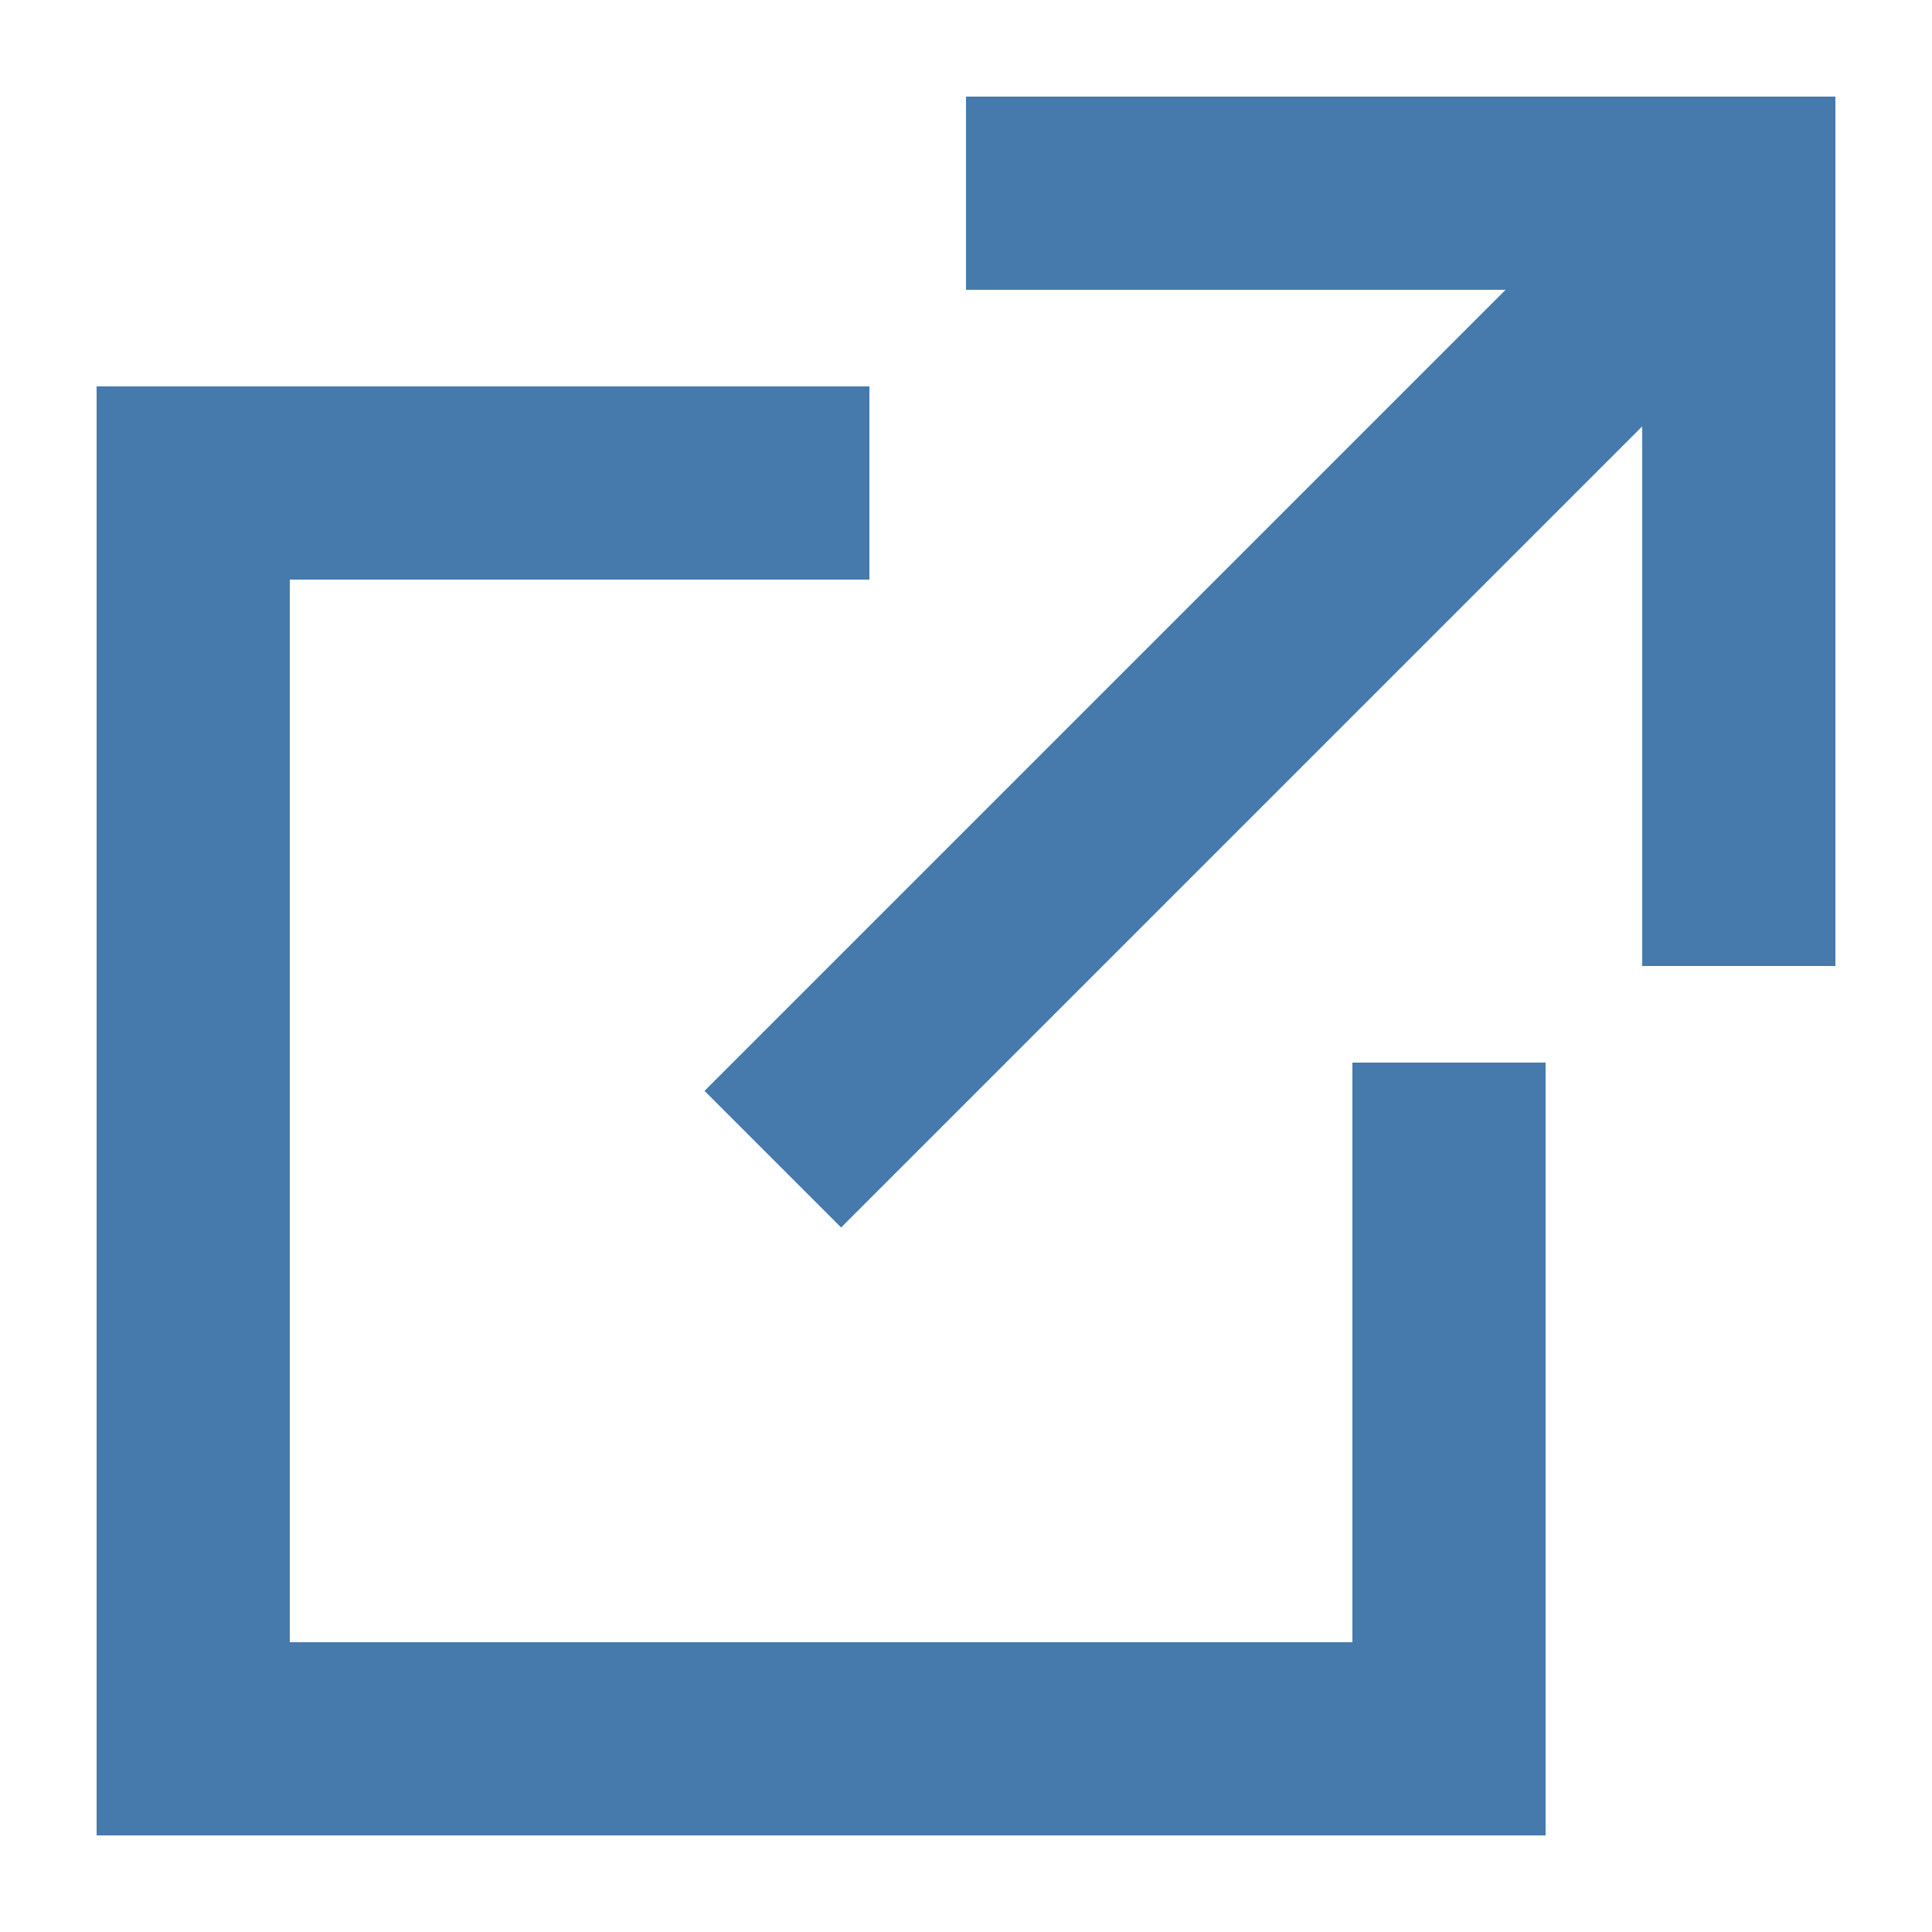 <?xml version="1.0" encoding="utf-8"?>
<!DOCTYPE svg PUBLIC "-//W3C//DTD SVG 1.1//EN" "http://www.w3.org/Graphics/SVG/1.1/DTD/svg11.dtd">
<svg version="1.1" xmlns="http://www.w3.org/2000/svg" xmlns:xlink="http://www.w3.org/1999/xlink" width="20" height="20" viewBox="0 0 20 20">
<g stroke="#467AAC" stroke-width="2" stroke-linecap="butt" fill="transparent">
  <polyline points="15,11 15,18 2,18 2,5 9,5" />
  <polyline points="10,2 18,2 18,10" />
  <line x1="18" y1="2" x2="8" y2="12" />
</g>
</svg>
